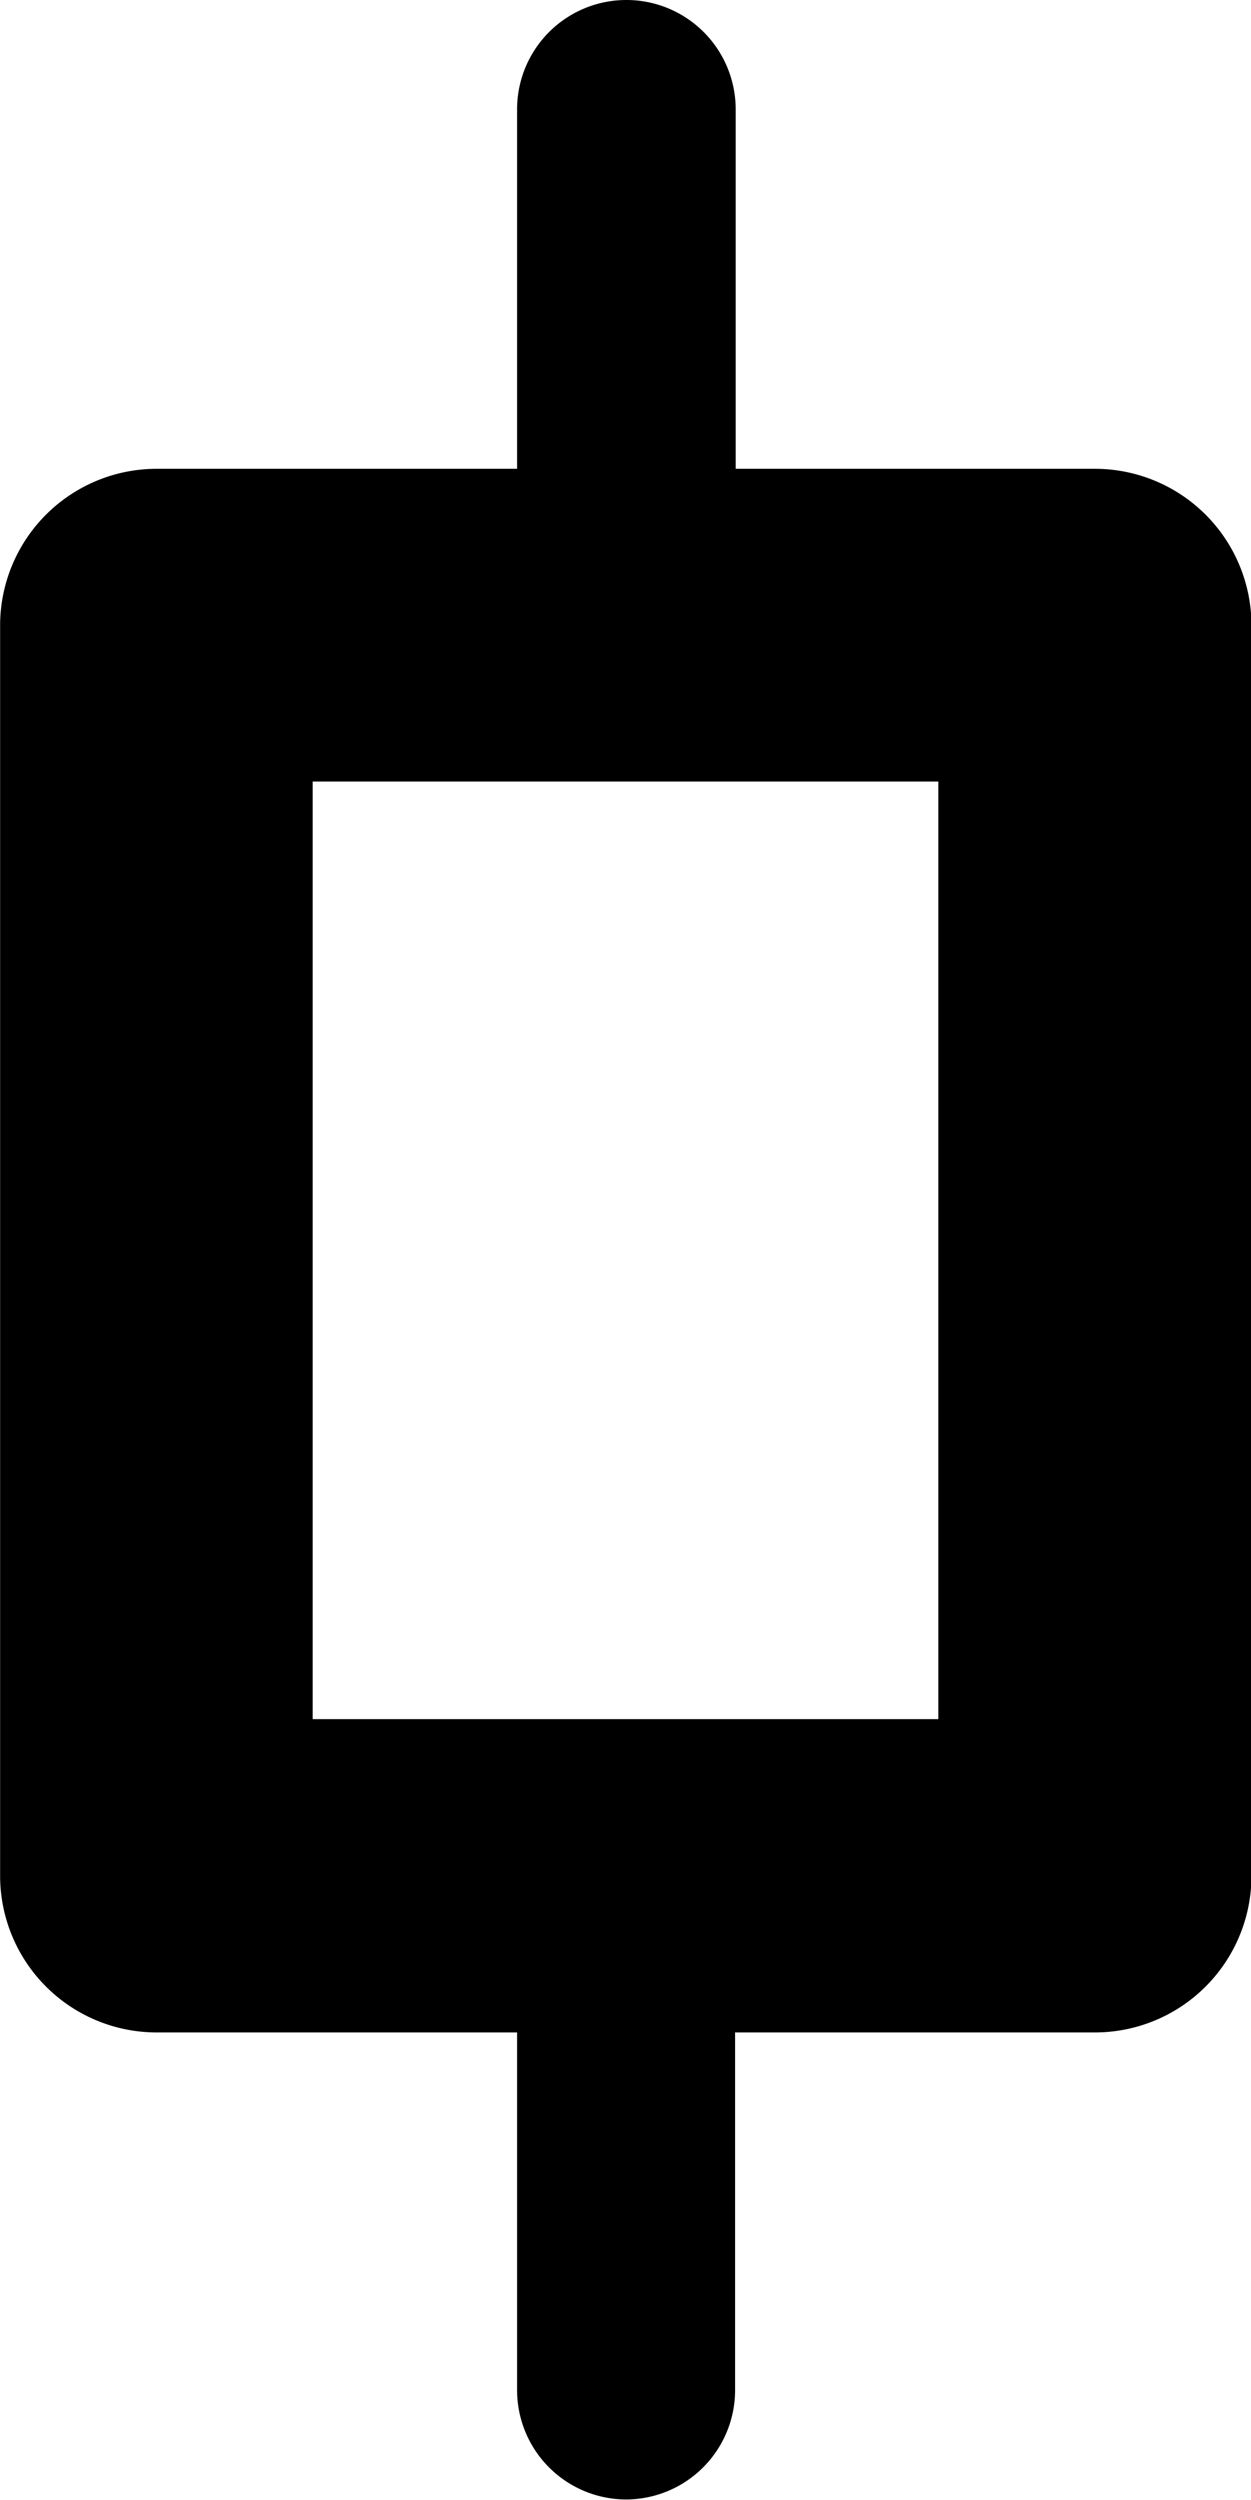 <?xml version="1.0" encoding="UTF-8" standalone="no"?>
<svg
   width="8.002"
   height="15.982"
   viewBox="0 0 2.117 4.229"
   version="1.1"
   id="svg4268"
   xmlns="http://www.w3.org/2000/svg"
   xmlns:svg="http://www.w3.org/2000/svg"
   xmlns:rdf="http://www.w3.org/1999/02/22-rdf-syntax-ns#"
   xmlns:cc="http://creativecommons.org/ns#"
   xmlns:dc="http://purl.org/dc/elements/1.1/">
  <defs
     id="defs4262" />
  <g
     id="behavior-execution-specification"
     style="display:inline"
     transform="translate(-60.584,4.572)">
    <path
       style="color:#000000;fill:#000000;stroke-linecap:round;-inkscape-stroke:none"
       d="m 61.643,-1.508 a 0.185,0.185 0 0 0 -0.184,0.186 v 0.793 A 0.185,0.185 0 0 0 61.643,-0.344 0.185,0.185 0 0 0 61.828,-0.529 V -1.322 a 0.185,0.185 0 0 0 -0.186,-0.186 z"
       id="path1186" />
    <path
       style="color:#000000;fill:#000000;stroke-linecap:round;-inkscape-stroke:none"
       d="m 61.643,-4.572 a 0.185,0.185 0 0 0 -0.184,0.186 v 0.795 a 0.185,0.185 0 0 0 0.184,0.184 0.185,0.185 0 0 0 0.186,-0.184 v -0.795 a 0.185,0.185 0 0 0 -0.186,-0.186 z"
       id="path1188" />
    <g
       id="rect1190">
      <path
         style="color:#000000;fill:#000000;fill-opacity:0;stroke-width:0.529;stroke-linecap:round;stroke-linejoin:round;-inkscape-stroke:none"
         d="m 60.85,-3.515 h 1.587 v 2.117 h -1.587 z"
         id="path3796" />
      <path
         style="color:#000000;fill:#000000;stroke-linecap:round;stroke-linejoin:round;-inkscape-stroke:none"
         d="m 60.85,-3.779 a 0.265,0.265 0 0 0 -0.266,0.264 v 2.117 a 0.265,0.265 0 0 0 0.266,0.264 H 62.438 a 0.265,0.265 0 0 0 0.264,-0.264 V -3.516 A 0.265,0.265 0 0 0 62.438,-3.779 Z M 61.113,-3.25 h 1.059 v 1.586 h -1.059 z"
         id="path3798" />
    </g>
  </g>
</svg>

